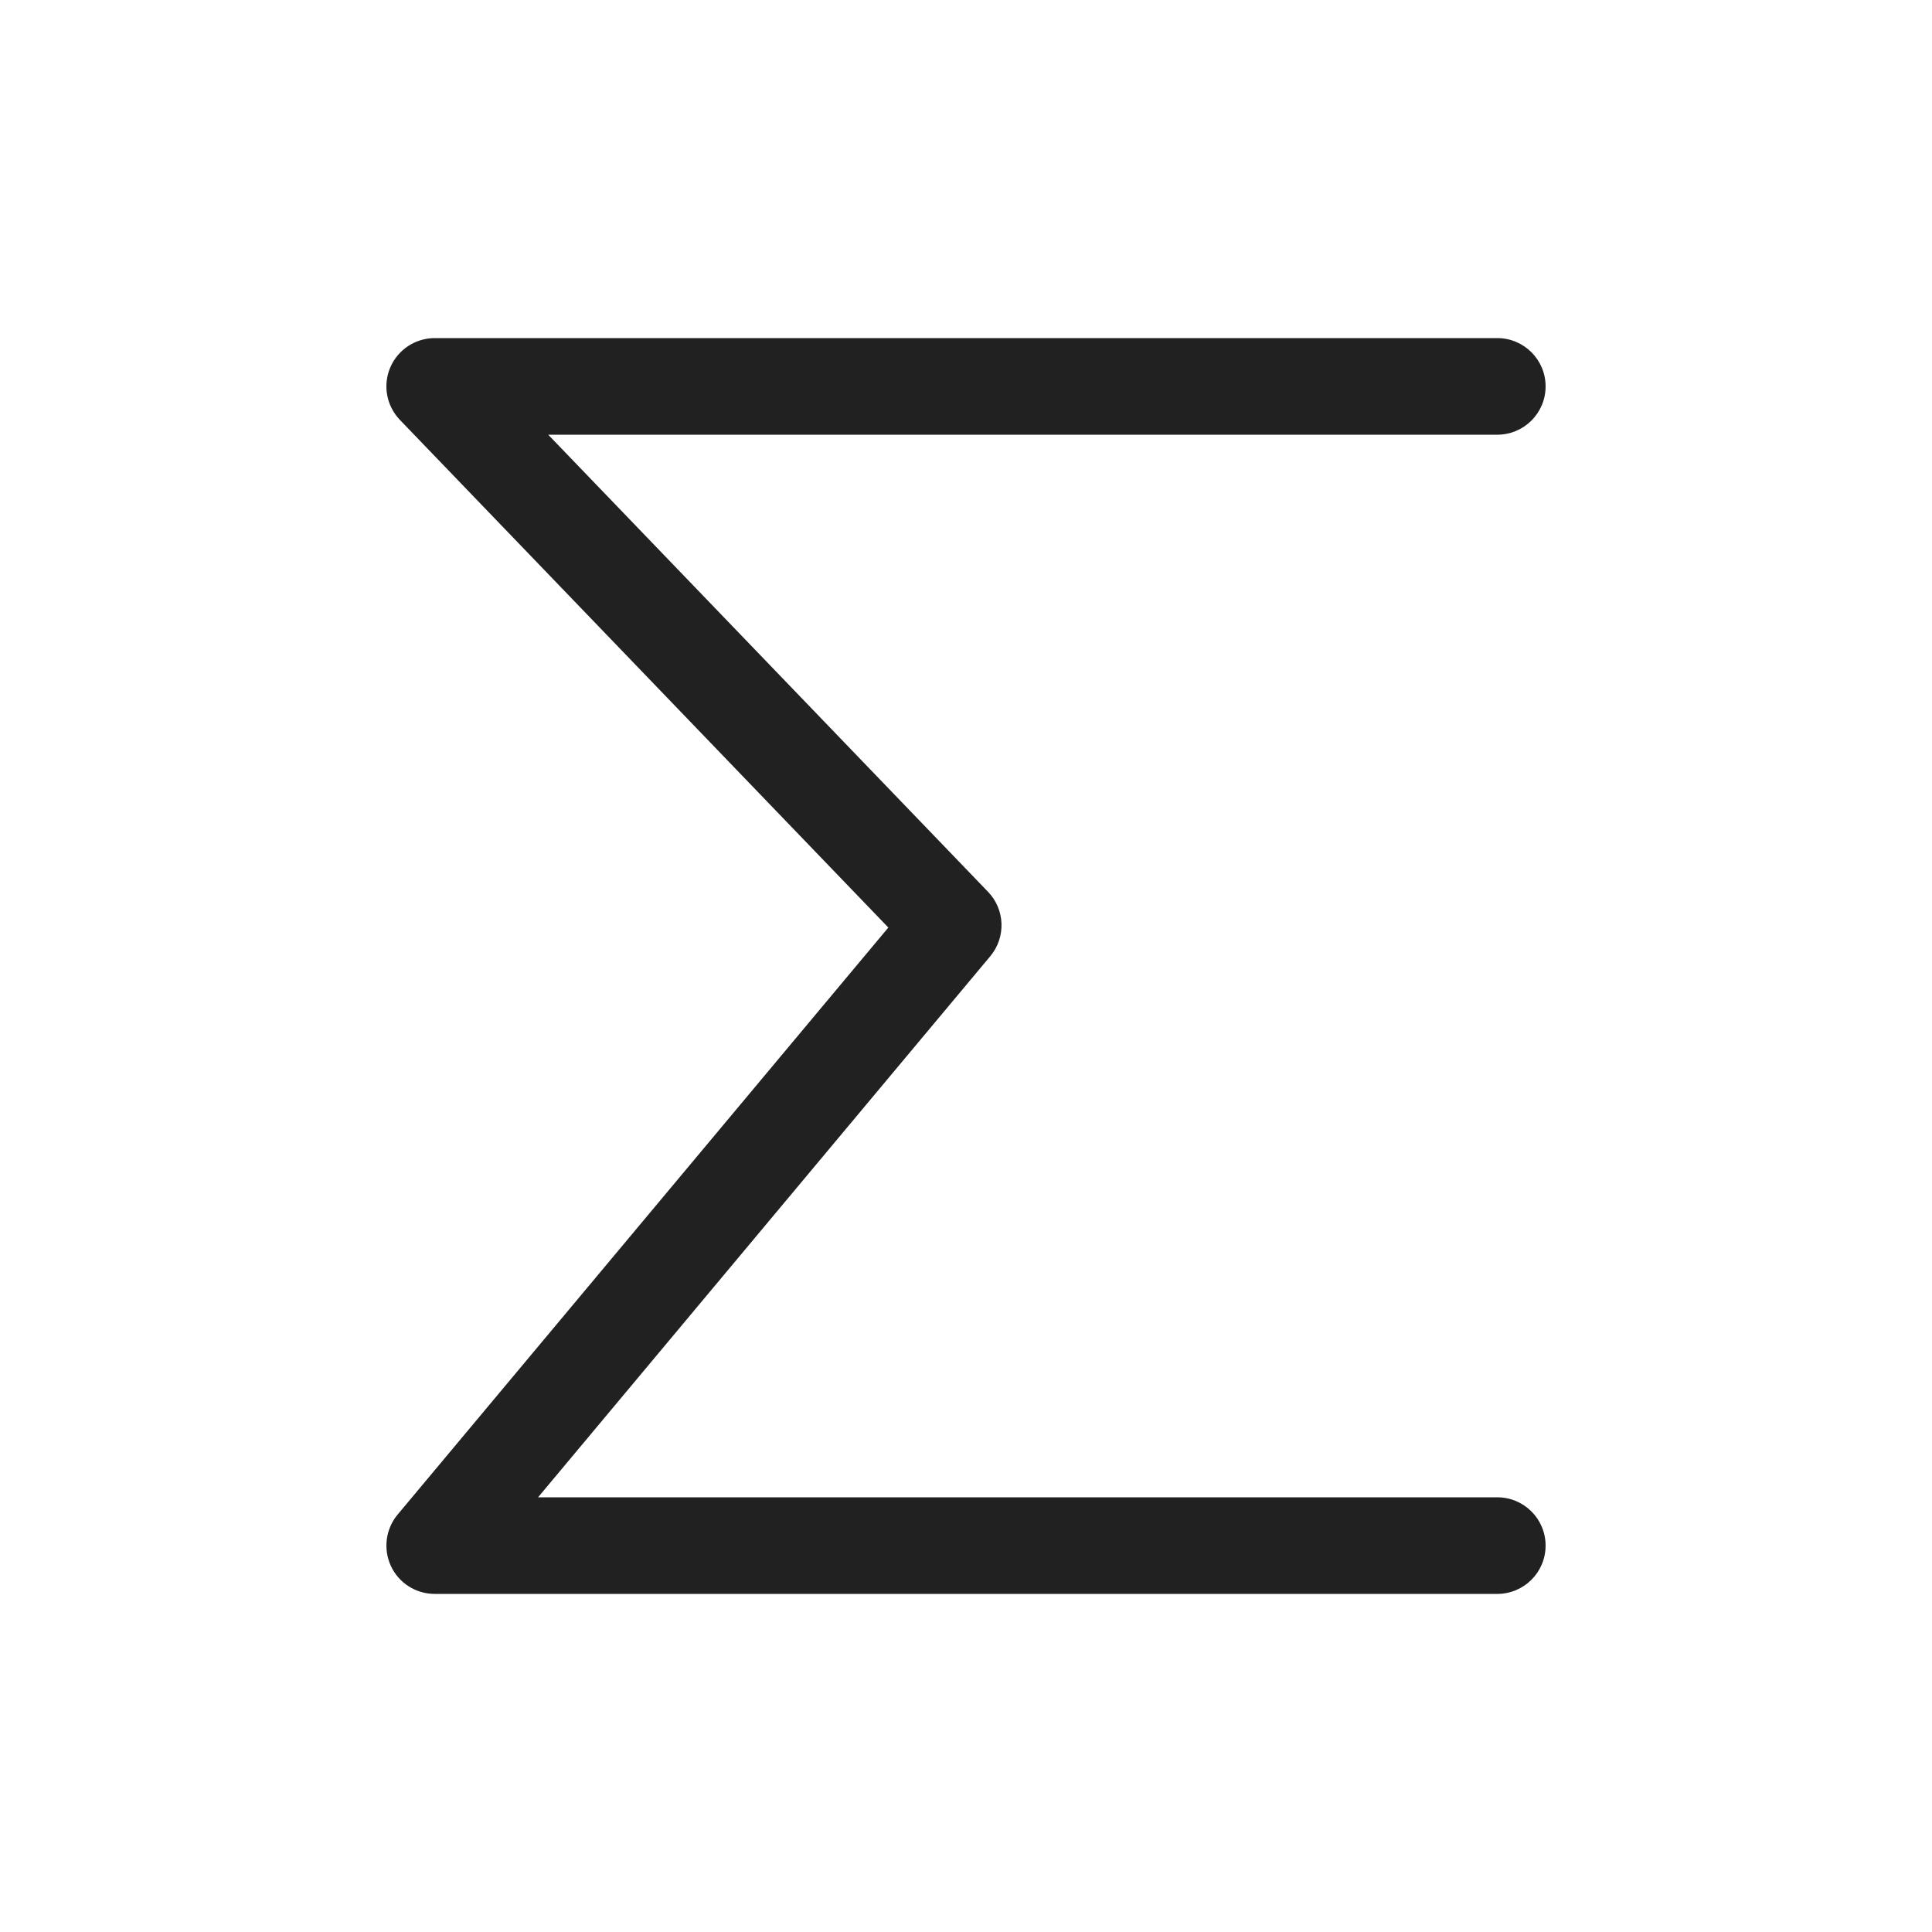 <svg viewBox="0 0 20 20" fill="none" xmlns="http://www.w3.org/2000/svg">
<path d="M4.04 3.804C4.118 3.62 4.3 3.5 4.5 3.5H15.5C15.776 3.5 16 3.724 16 4C16 4.276 15.776 4.5 15.5 4.5H5.675L10.228 9.232C10.405 9.415 10.415 9.703 10.251 9.899L5.57 15.5H15.5C15.776 15.5 16 15.724 16 16C16 16.276 15.776 16.5 15.5 16.5H4.5C4.306 16.5 4.129 16.388 4.047 16.212C3.965 16.036 3.992 15.828 4.116 15.679L9.196 9.602L4.14 4.347C4.001 4.202 3.961 3.989 4.04 3.804Z" fill="#212121"/>
</svg>
